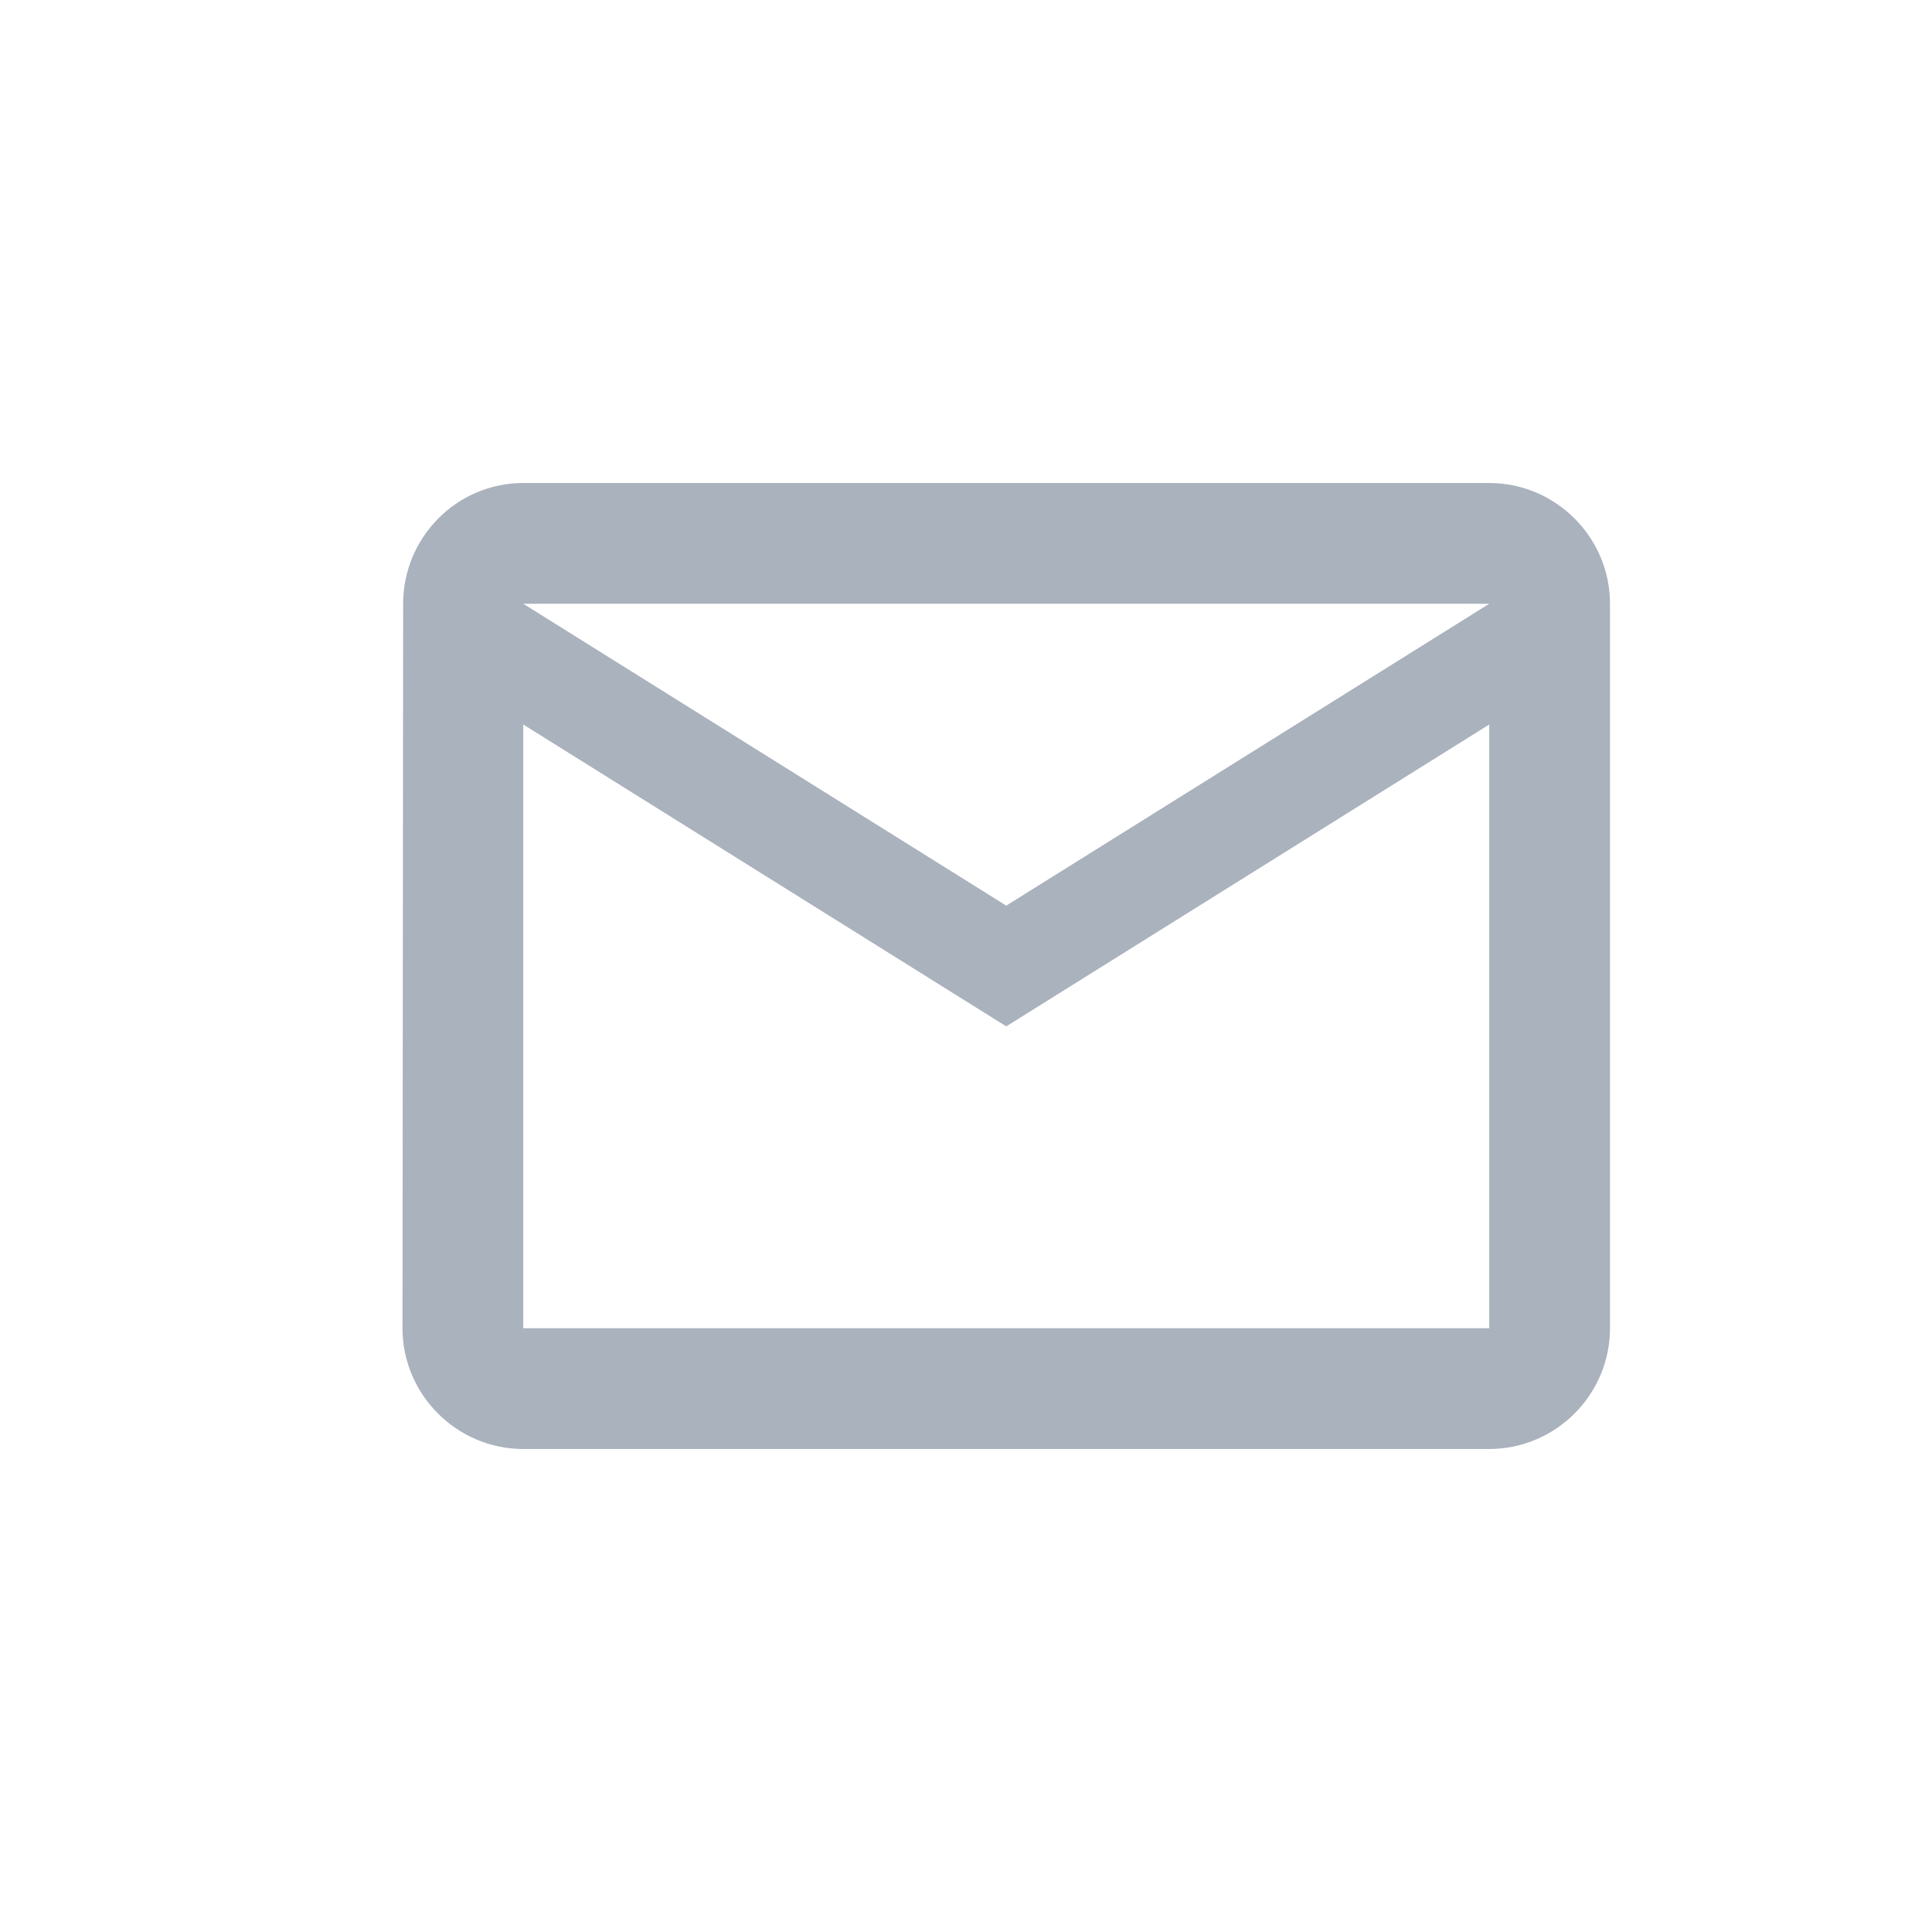 <svg width="24" height="24" viewBox="0 0 24 24" fill="none" xmlns="http://www.w3.org/2000/svg">
<path d="M18.5 6H6.5C5.675 6 5.008 6.675 5.008 7.5L5 16.5C5 17.325 5.675 18 6.5 18H18.5C19.325 18 20 17.325 20 16.5V7.5C20 6.675 19.325 6 18.5 6ZM18.5 16.5H6.5V9L12.5 12.75L18.5 9V16.5ZM12.5 11.25L6.5 7.5H18.5L12.5 11.25Z" fill="#AAB2BD"/>
</svg>
